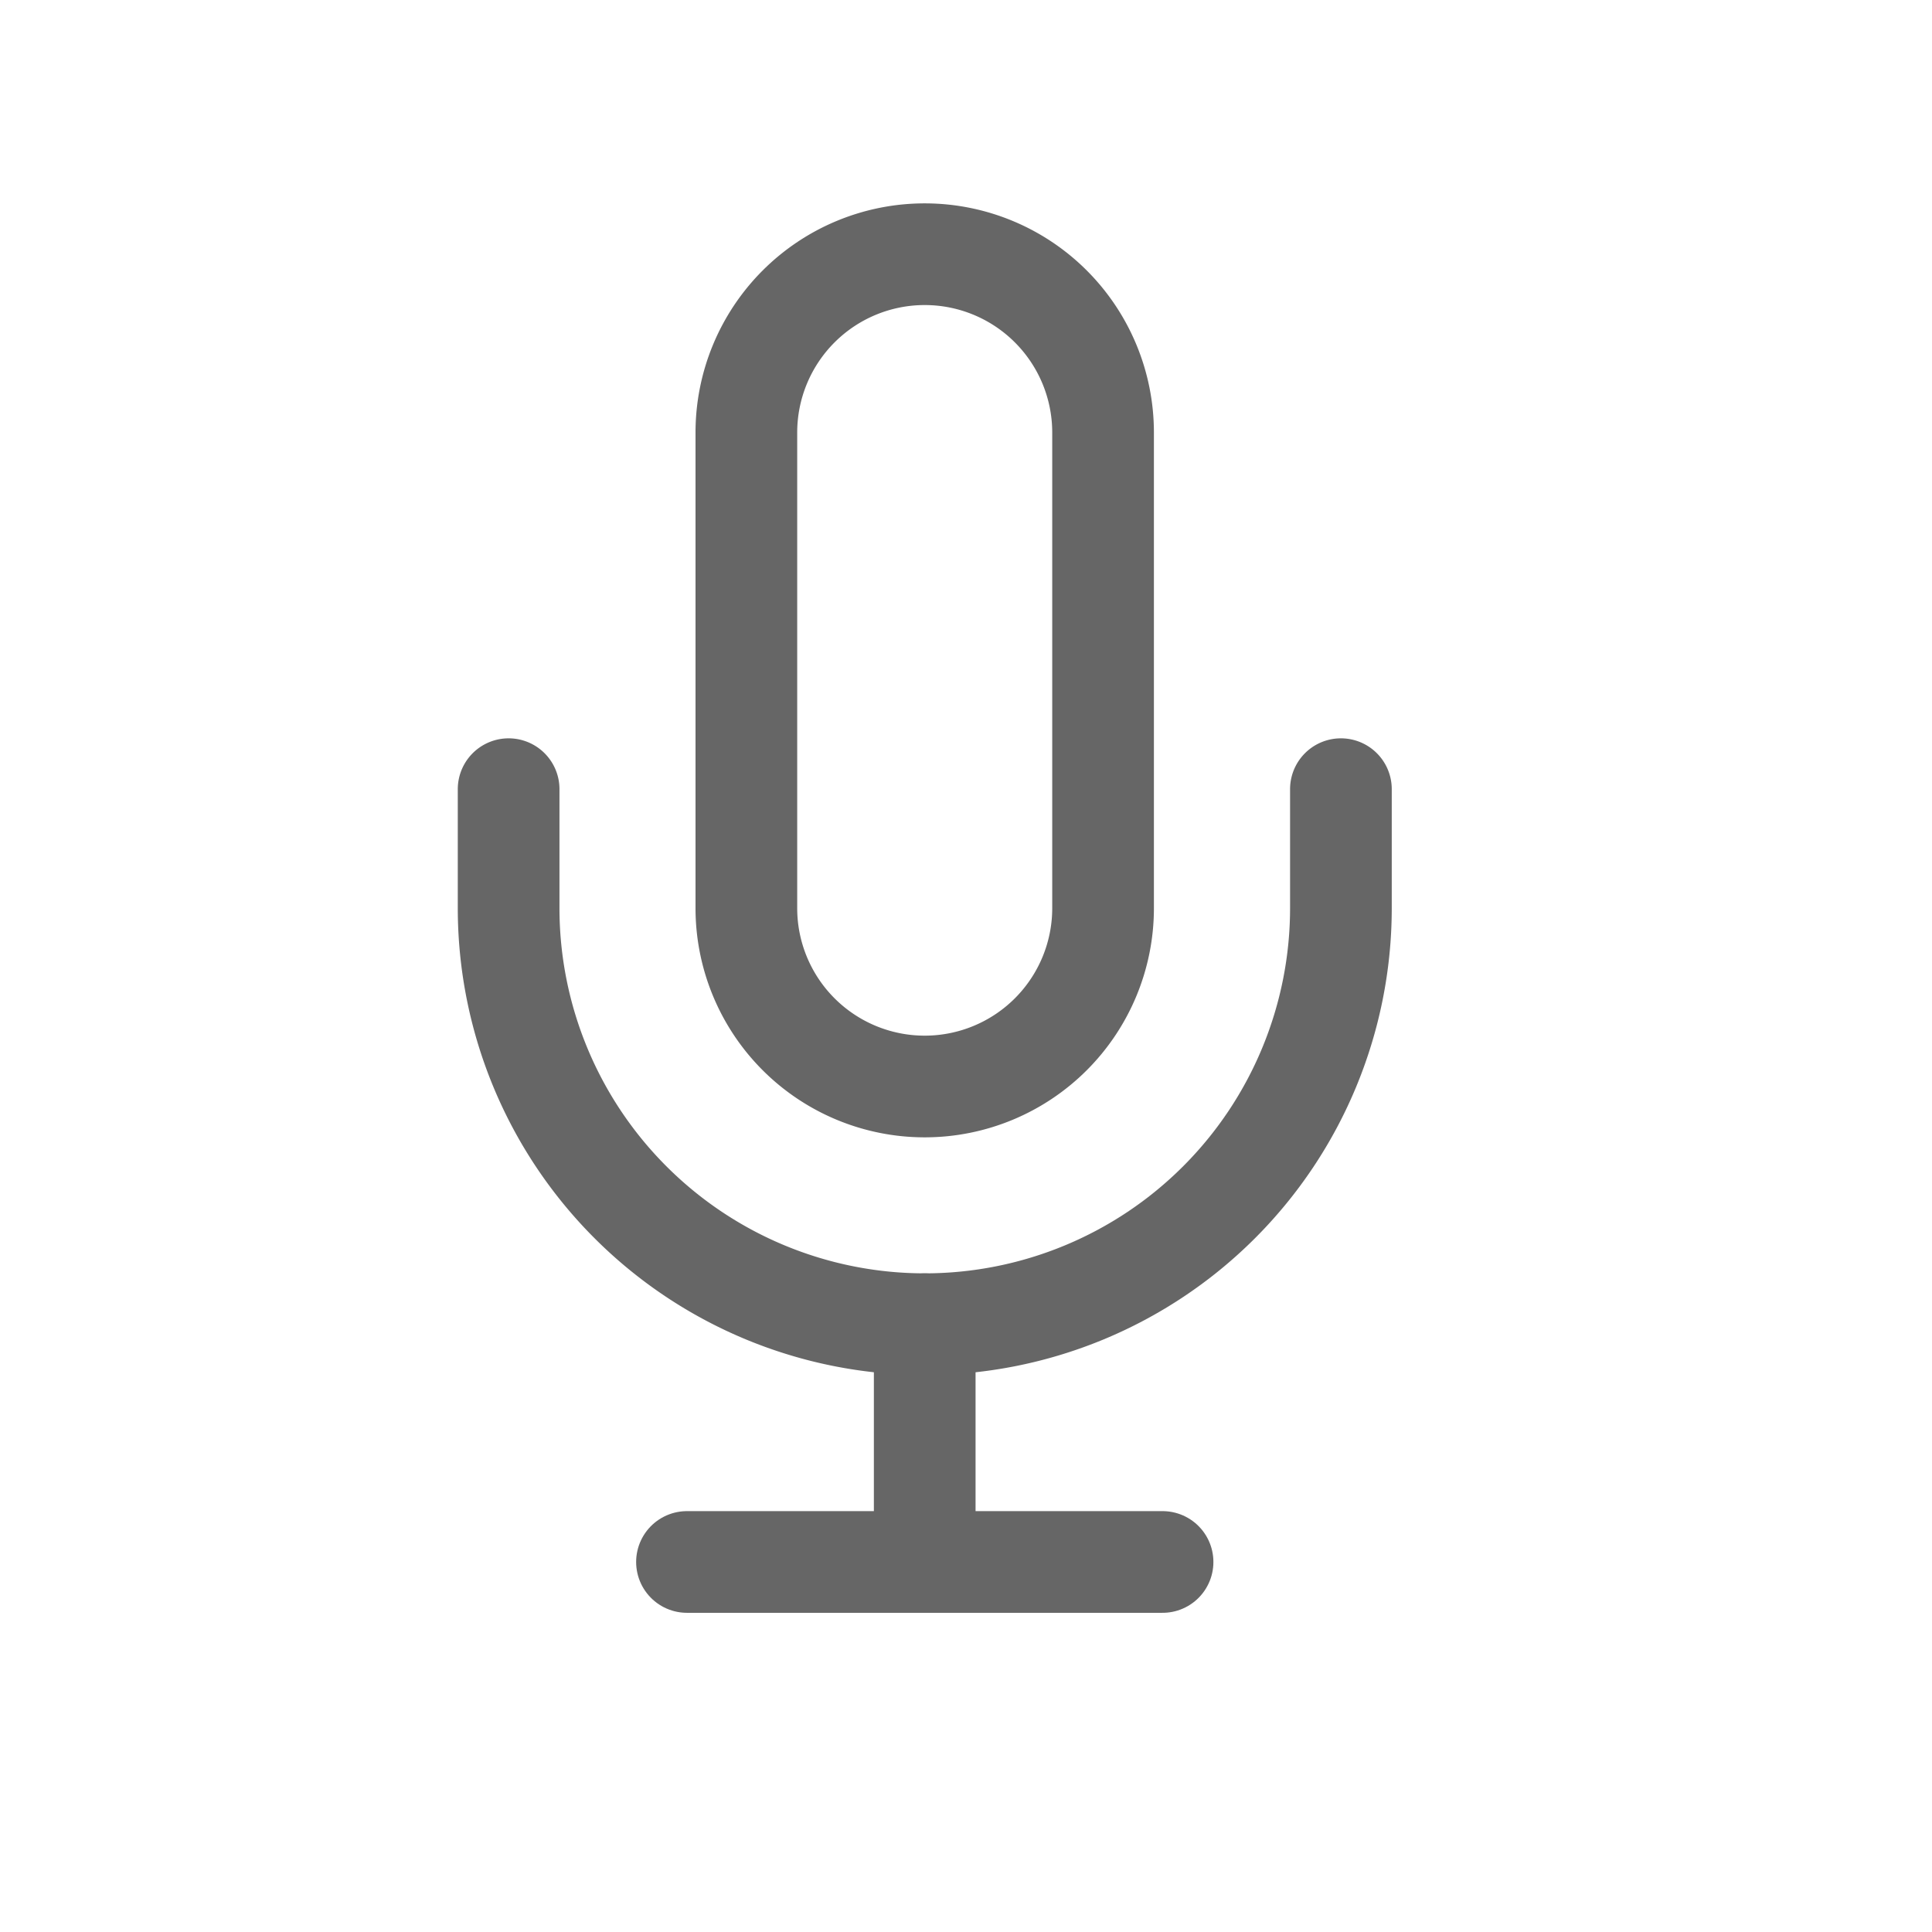 <svg xmlns="http://www.w3.org/2000/svg" width="19" height="19" viewBox="0 0 19 19">
  <g id="mic-icon" transform="translate(0.002 -0.5)">
    <rect id="Rectangle_3069" data-name="Rectangle 3069" width="19" height="19" transform="translate(-0.002 0.5)" fill="#fff" opacity="0"/>
    <g id="Icon_feather-mic" data-name="Icon feather-mic" transform="translate(5 3)" opacity="0.6">
      <path id="Path_5211" data-name="Path 5211" d="M15.254,1.5A1.754,1.754,0,0,0,13.5,3.254V7.931a1.754,1.754,0,1,0,3.508,0V3.254A1.754,1.754,0,0,0,15.254,1.5Z" transform="translate(-11.162 -1.5)" fill="none" stroke="#000" stroke-linecap="round" stroke-linejoin="round" stroke-width="1"/>
      <path id="Path_5212" data-name="Path 5212" d="M15.685,15v1.169a4.092,4.092,0,0,1-8.185,0V15" transform="translate(-7.5 -9.739)" fill="none" stroke="#000" stroke-linecap="round" stroke-linejoin="round" stroke-width="1"/>
      <path id="Path_5213" data-name="Path 5213" d="M18,28.5v2.338" transform="translate(-13.908 -17.977)" fill="none" stroke="#000" stroke-linecap="round" stroke-linejoin="round" stroke-width="1"/>
      <path id="Path_5214" data-name="Path 5214" d="M12,34.5h4.677" transform="translate(-10.246 -21.639)" fill="none" stroke="#000" stroke-linecap="round" stroke-linejoin="round" stroke-width="1"/>
    </g>
  </g>
</svg>
